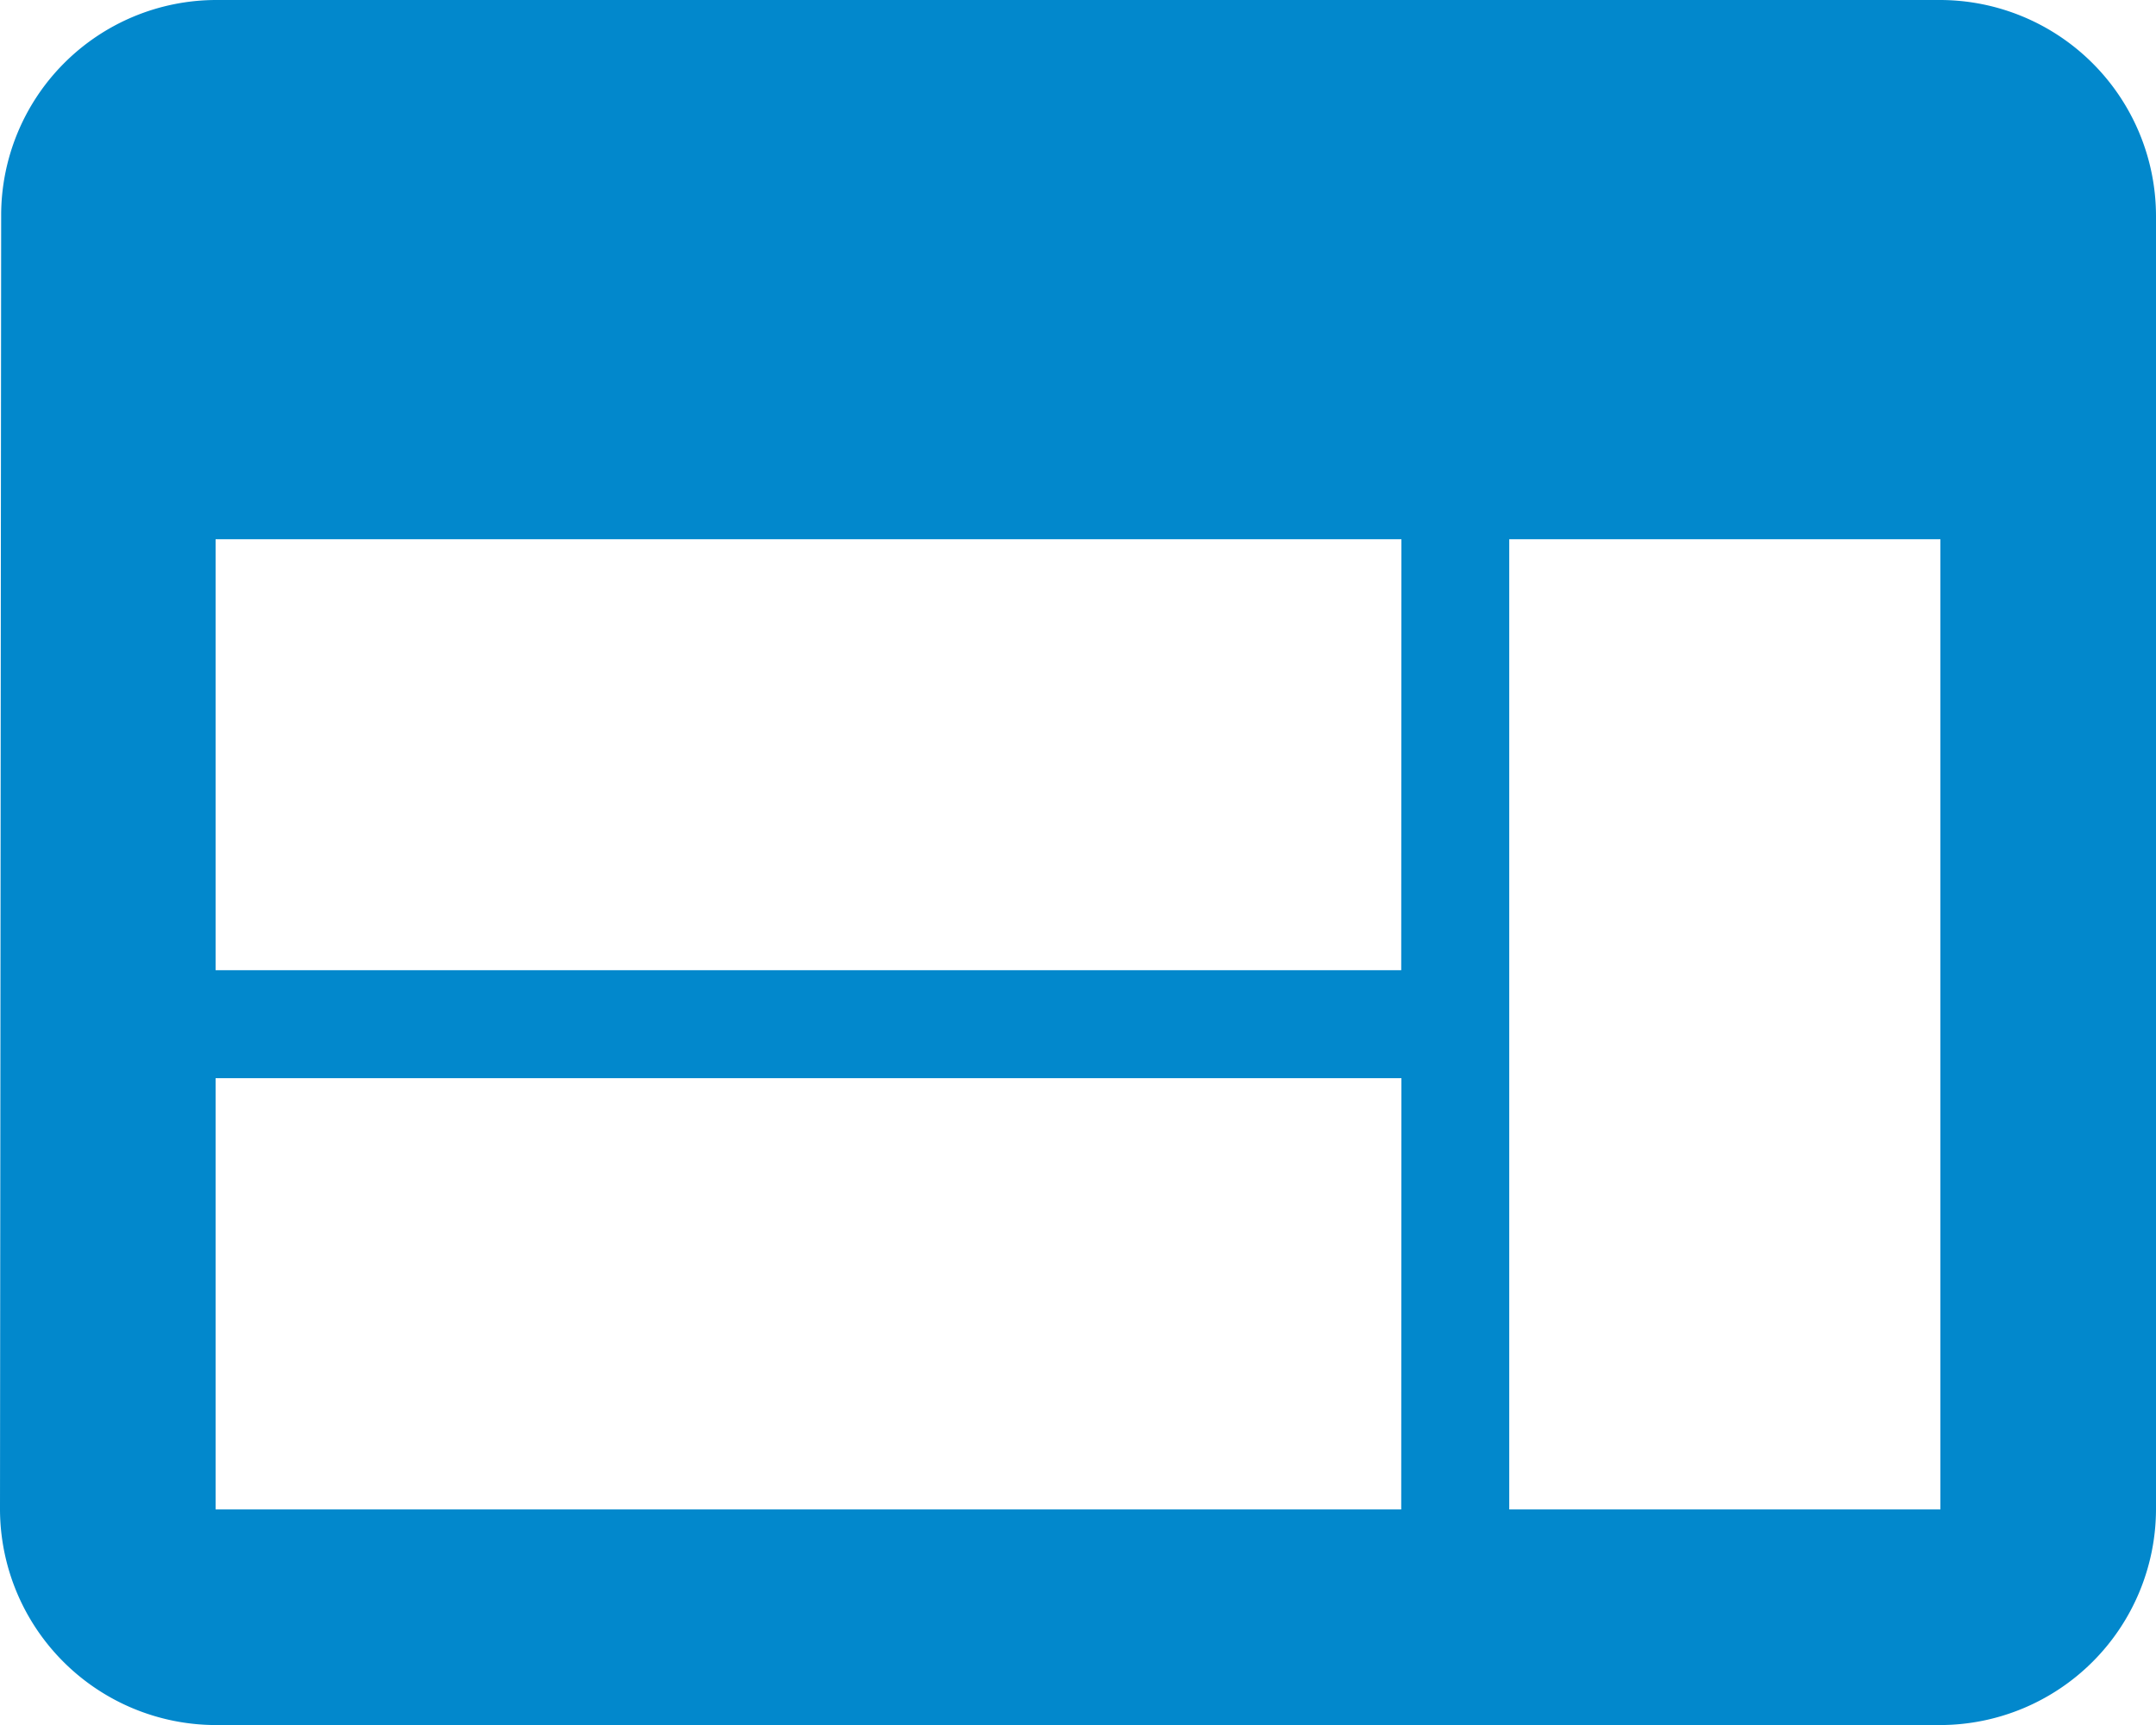 <svg xmlns="http://www.w3.org/2000/svg" width="35.189" height="28.151" viewBox="0 0 35.189 28.151">
<path id="Icon_material-web" data-name="Icon material-web" d="M34.67,6H6.519a3.514,3.514,0,0,0-3.5,3.519L3,30.633a3.529,3.529,0,0,0,3.519,3.519H34.67a3.529,3.529,0,0,0,3.519-3.519V9.519A3.529,3.529,0,0,0,34.67,6Zm-8.8,24.633H6.519V23.595H25.873Zm0-8.8H6.519V14.8H25.873Zm8.8,8.8H27.633V14.8H34.67Z" transform="translate(-3 -6)" fill="#0288cc"/>
</svg>
